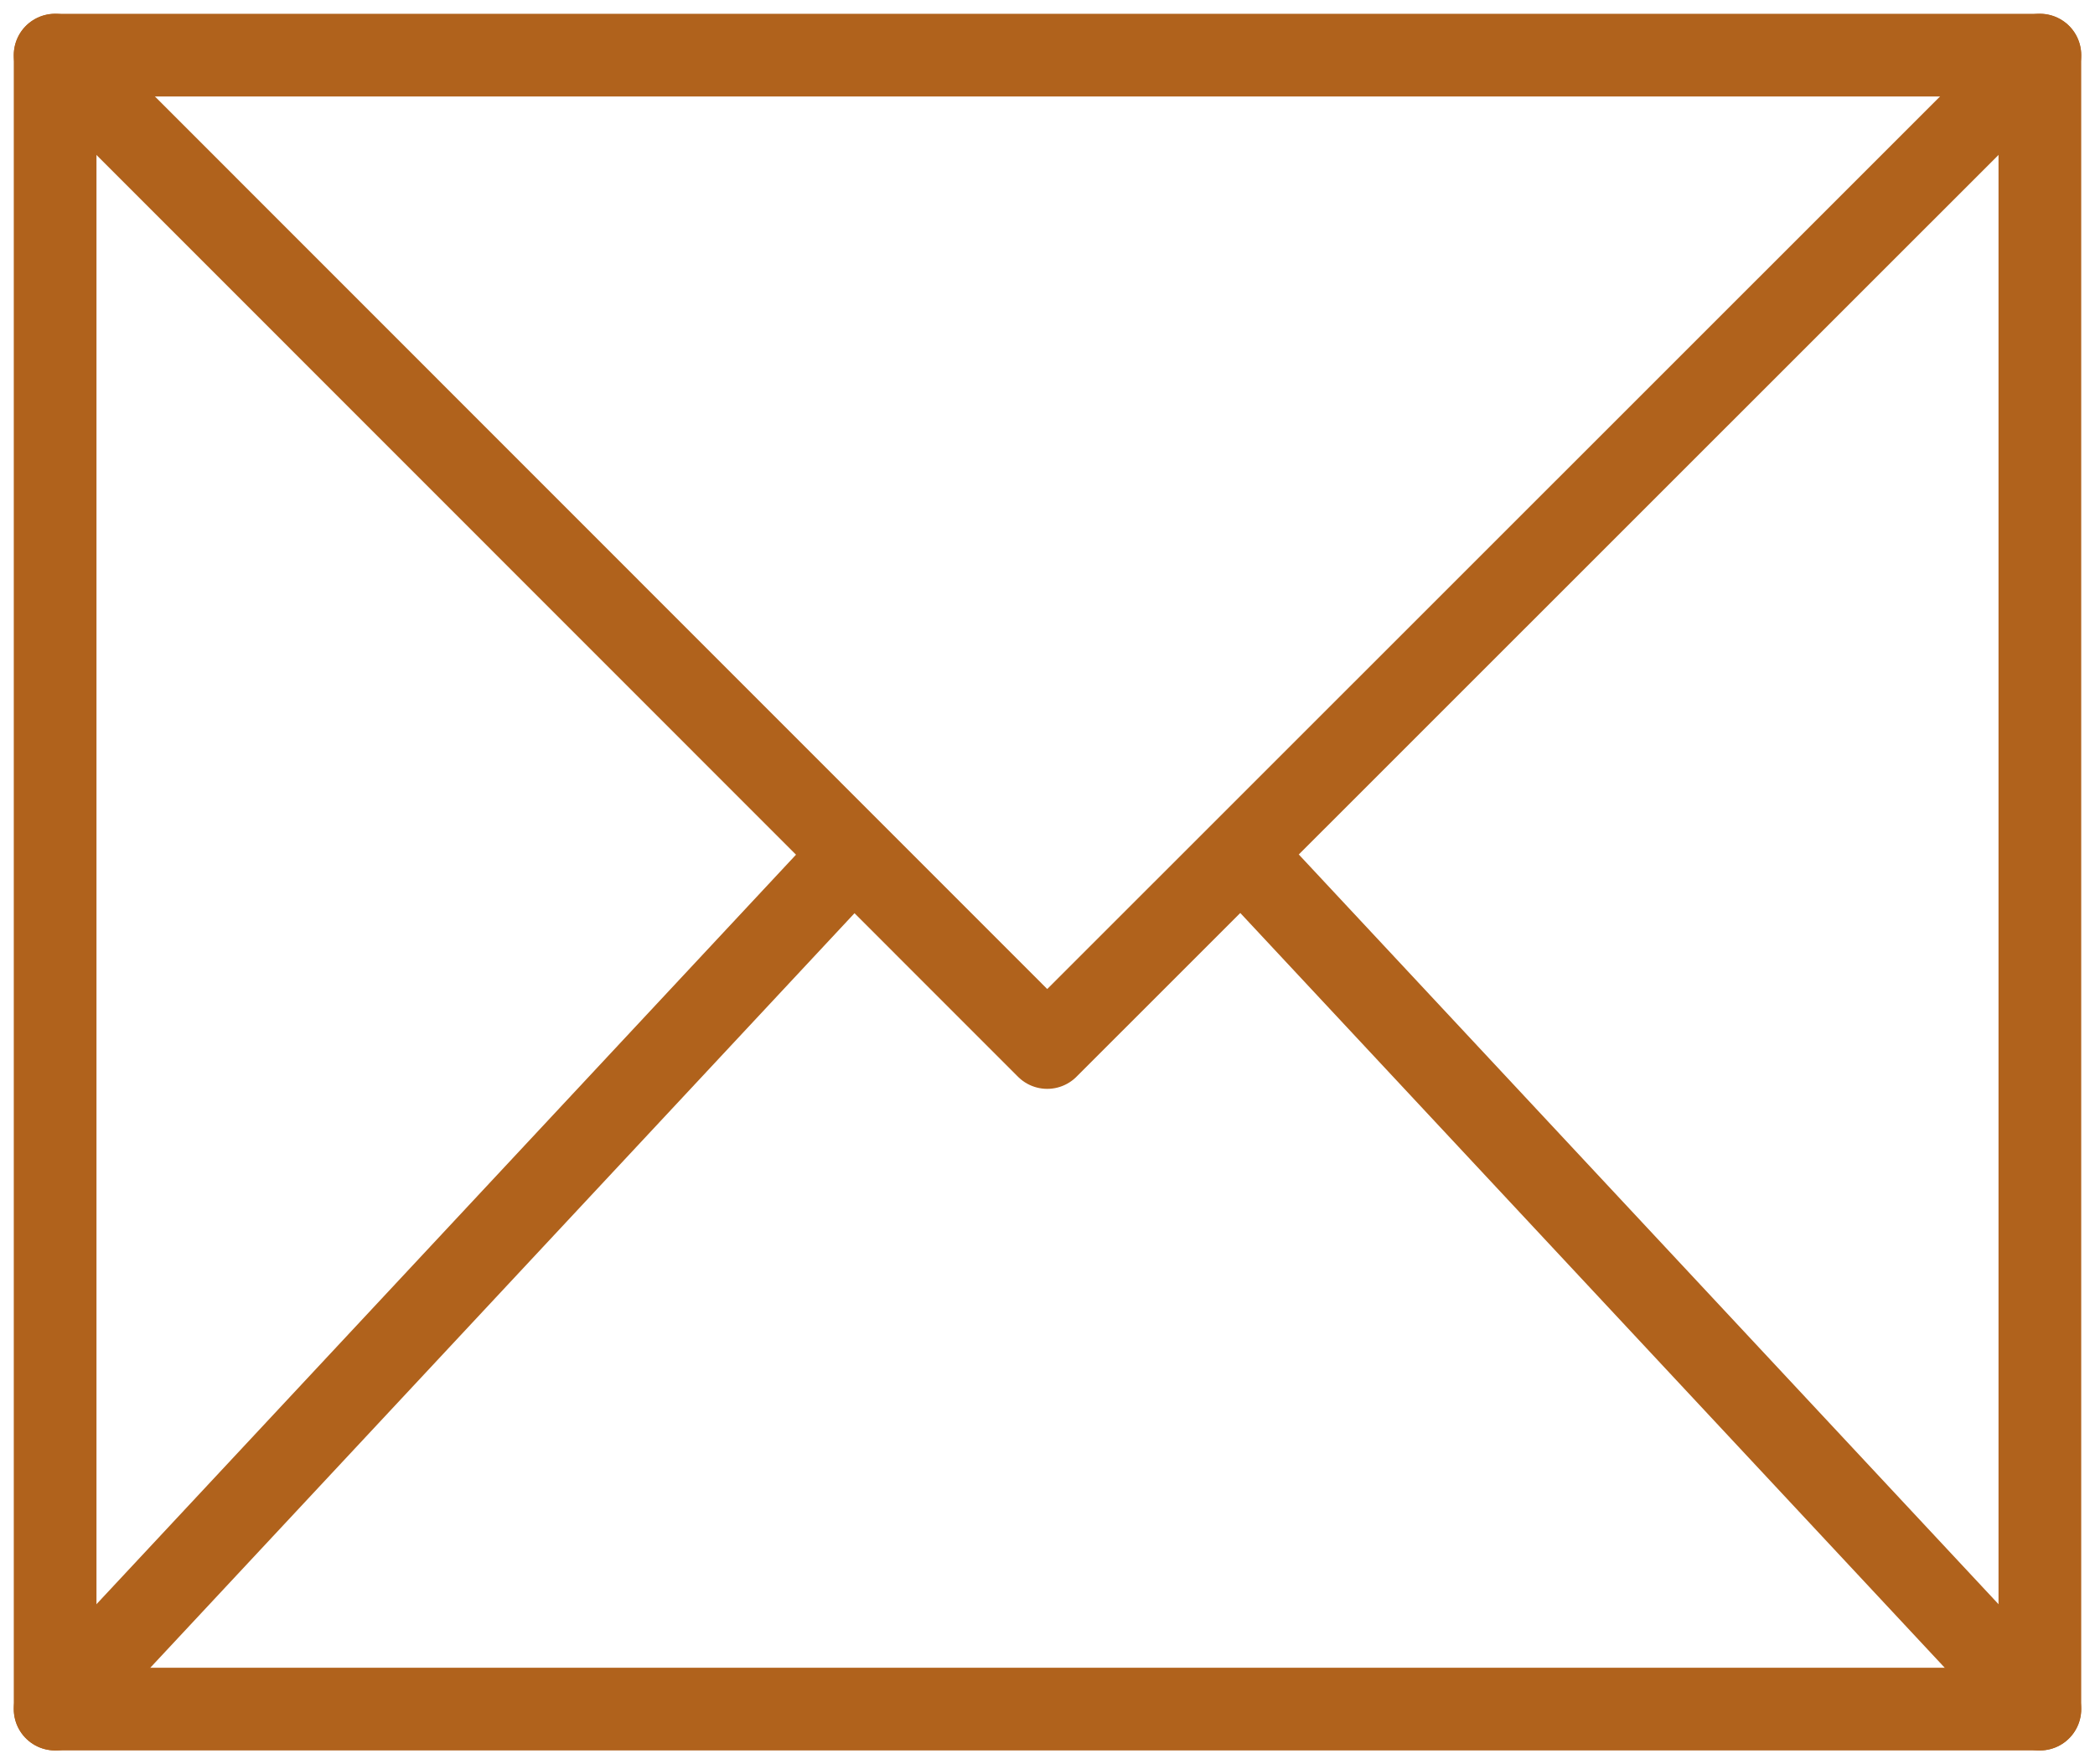 <svg width="38" height="32" viewBox="0 0 38 32" fill="none" xmlns="http://www.w3.org/2000/svg">
<path d="M37 1H1V31H37V1Z" stroke="#B0621C" stroke-width="1.5" stroke-linecap="round" stroke-linejoin="round"/>
<path d="M1 1L18.995 19L37 1" stroke="#B0621C" stroke-width="1.5" stroke-linecap="round" stroke-linejoin="round"/>
<path d="M1 31L15 16" stroke="#B0621C" stroke-width="1.5" stroke-linecap="round" stroke-linejoin="round"/>
<path d="M37 31L23 16" stroke="#B0621C" stroke-width="1.5" stroke-linecap="round" stroke-linejoin="round"/>
</svg>
